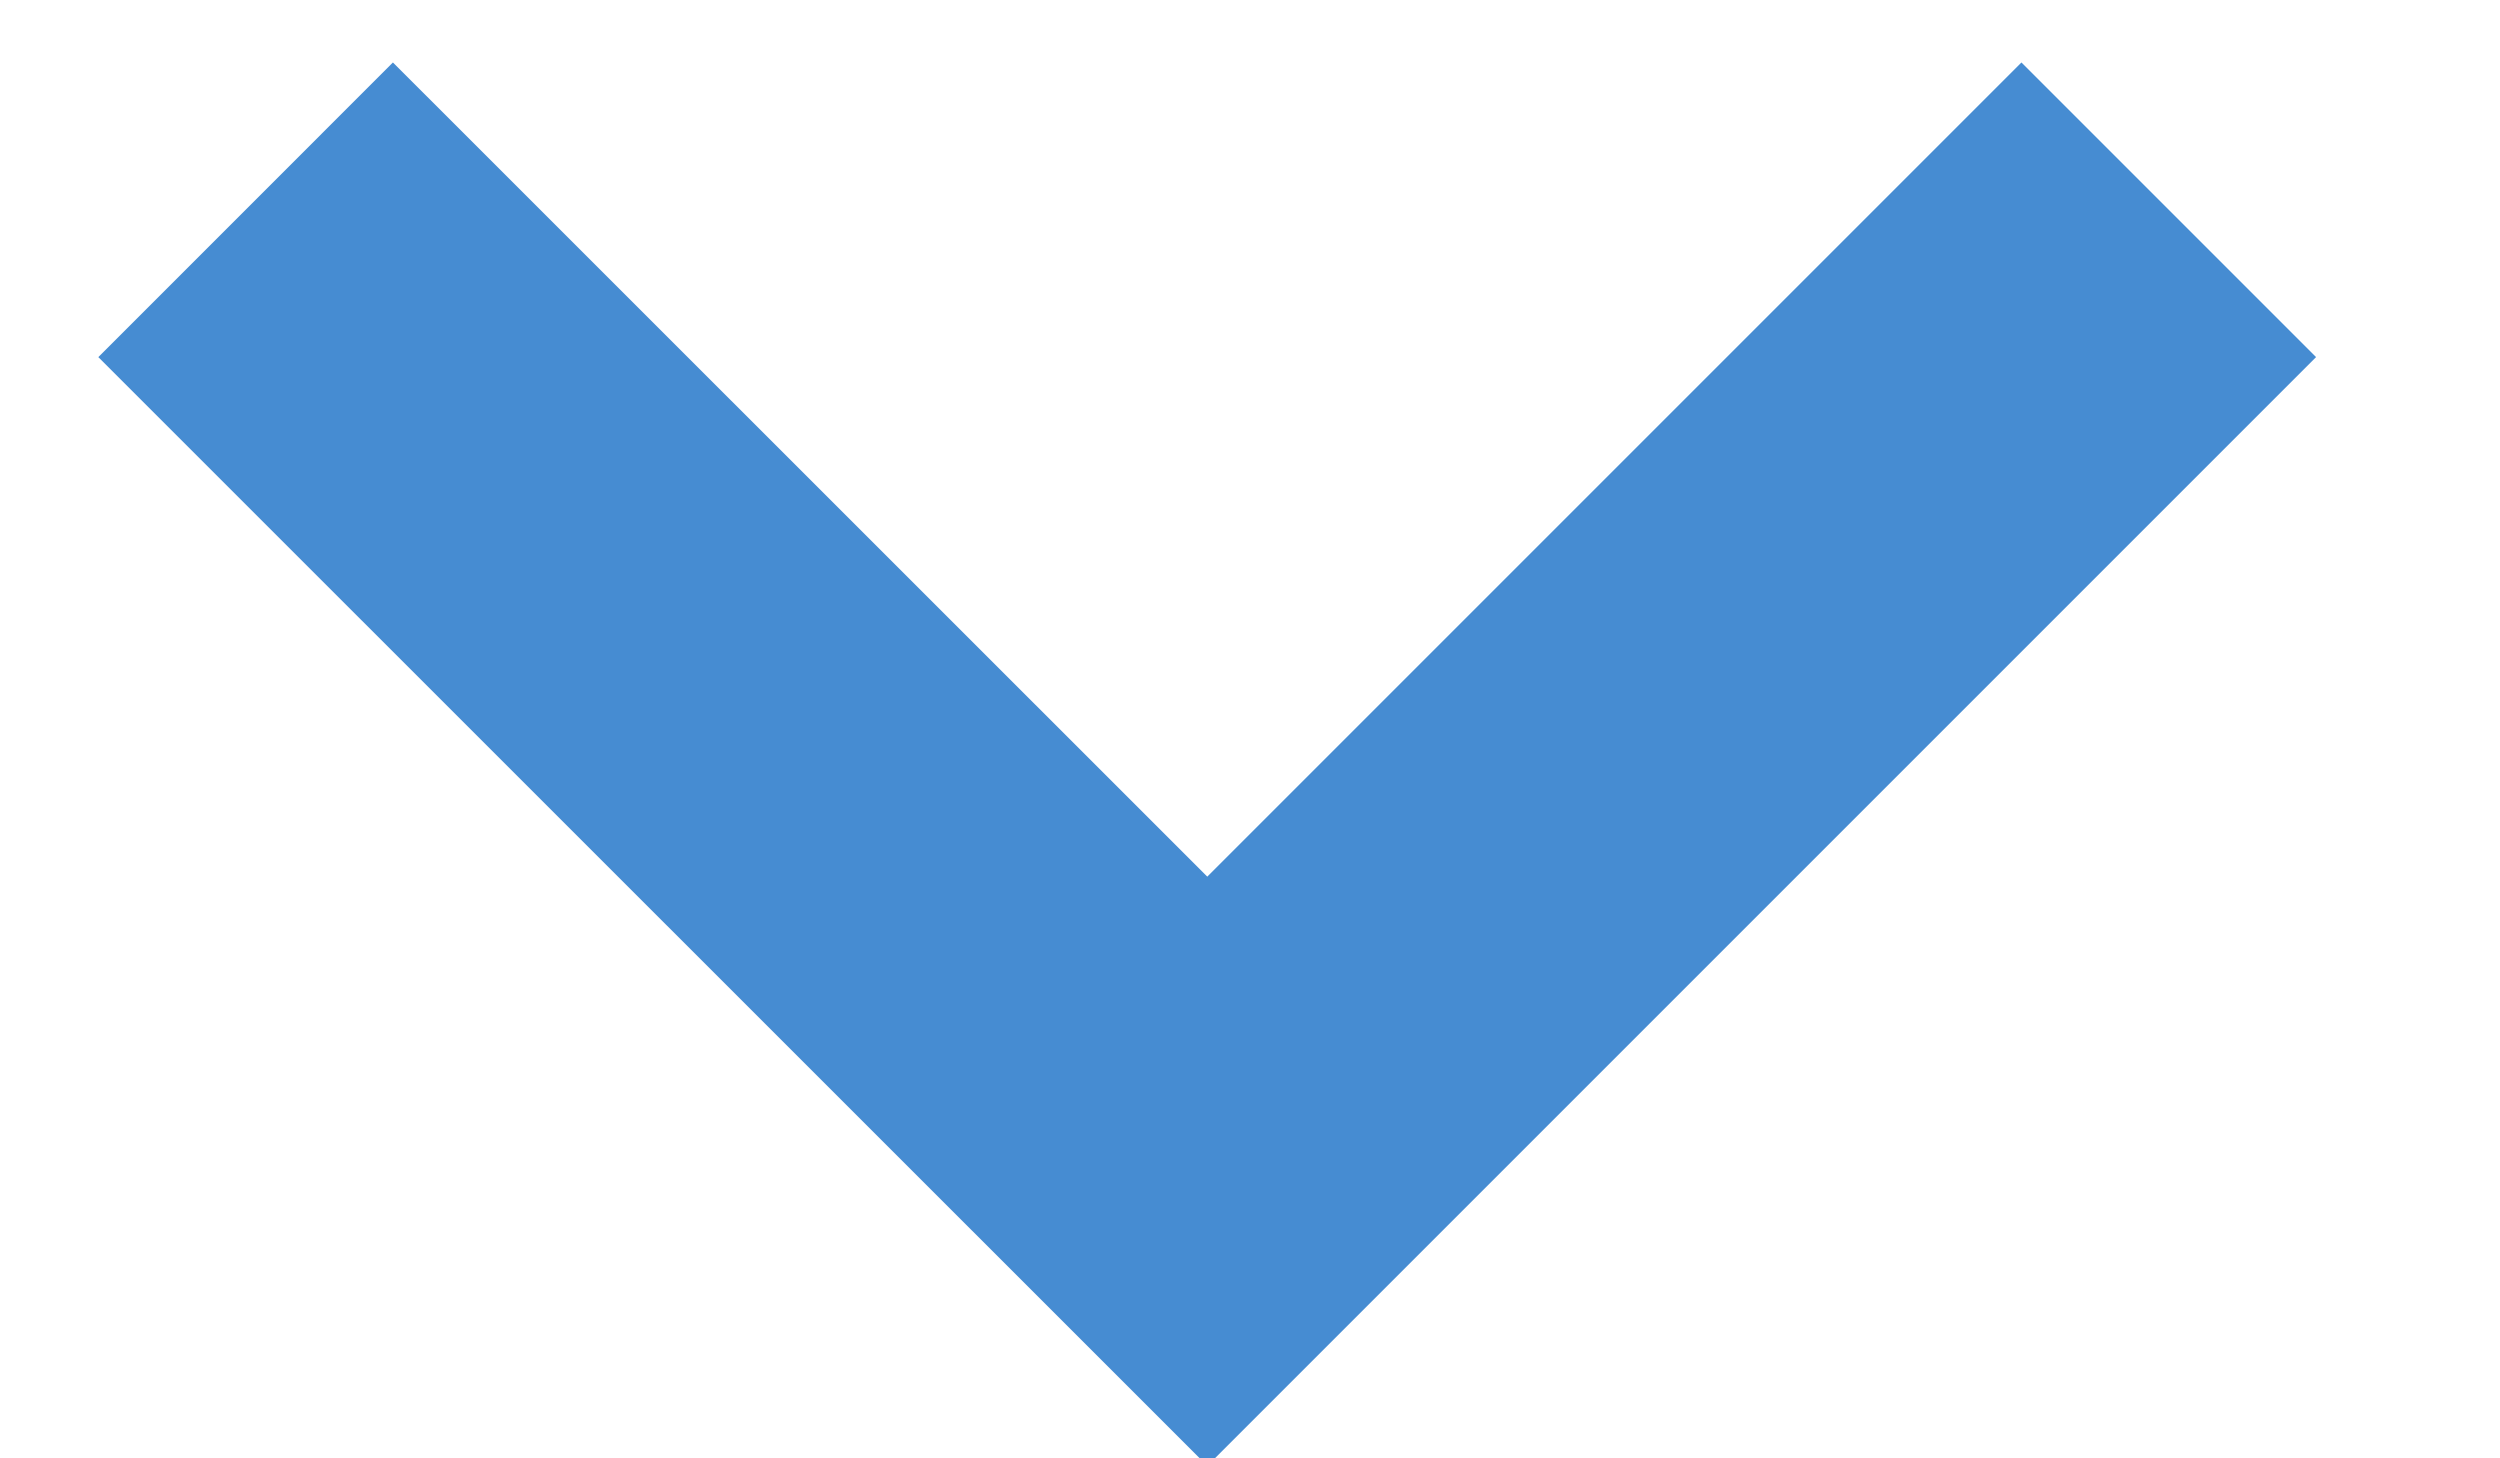 <?xml version="1.0" encoding="UTF-8"?>
<svg width="12px" height="7px" viewBox="0 0 12 7" version="1.1" xmlns="http://www.w3.org/2000/svg" xmlns:xlink="http://www.w3.org/1999/xlink">
    <title>Stroke 86</title>
    <g id="-" stroke="none" stroke-width="1" fill="none" fill-rule="evenodd">
        <g id="MPP-A-1.ホーム画面（登録あり：薬局選択中）-Copy-5" transform="translate(-318, -255)" stroke="#468CD2" stroke-width="2">
            <g id="Group-13" transform="translate(12.476, 110.295)">
                <polyline id="Stroke-86" points="315.934 145.712 311.319 150.327 306.703 145.712"></polyline>
            </g>
        </g>
    </g>
</svg>